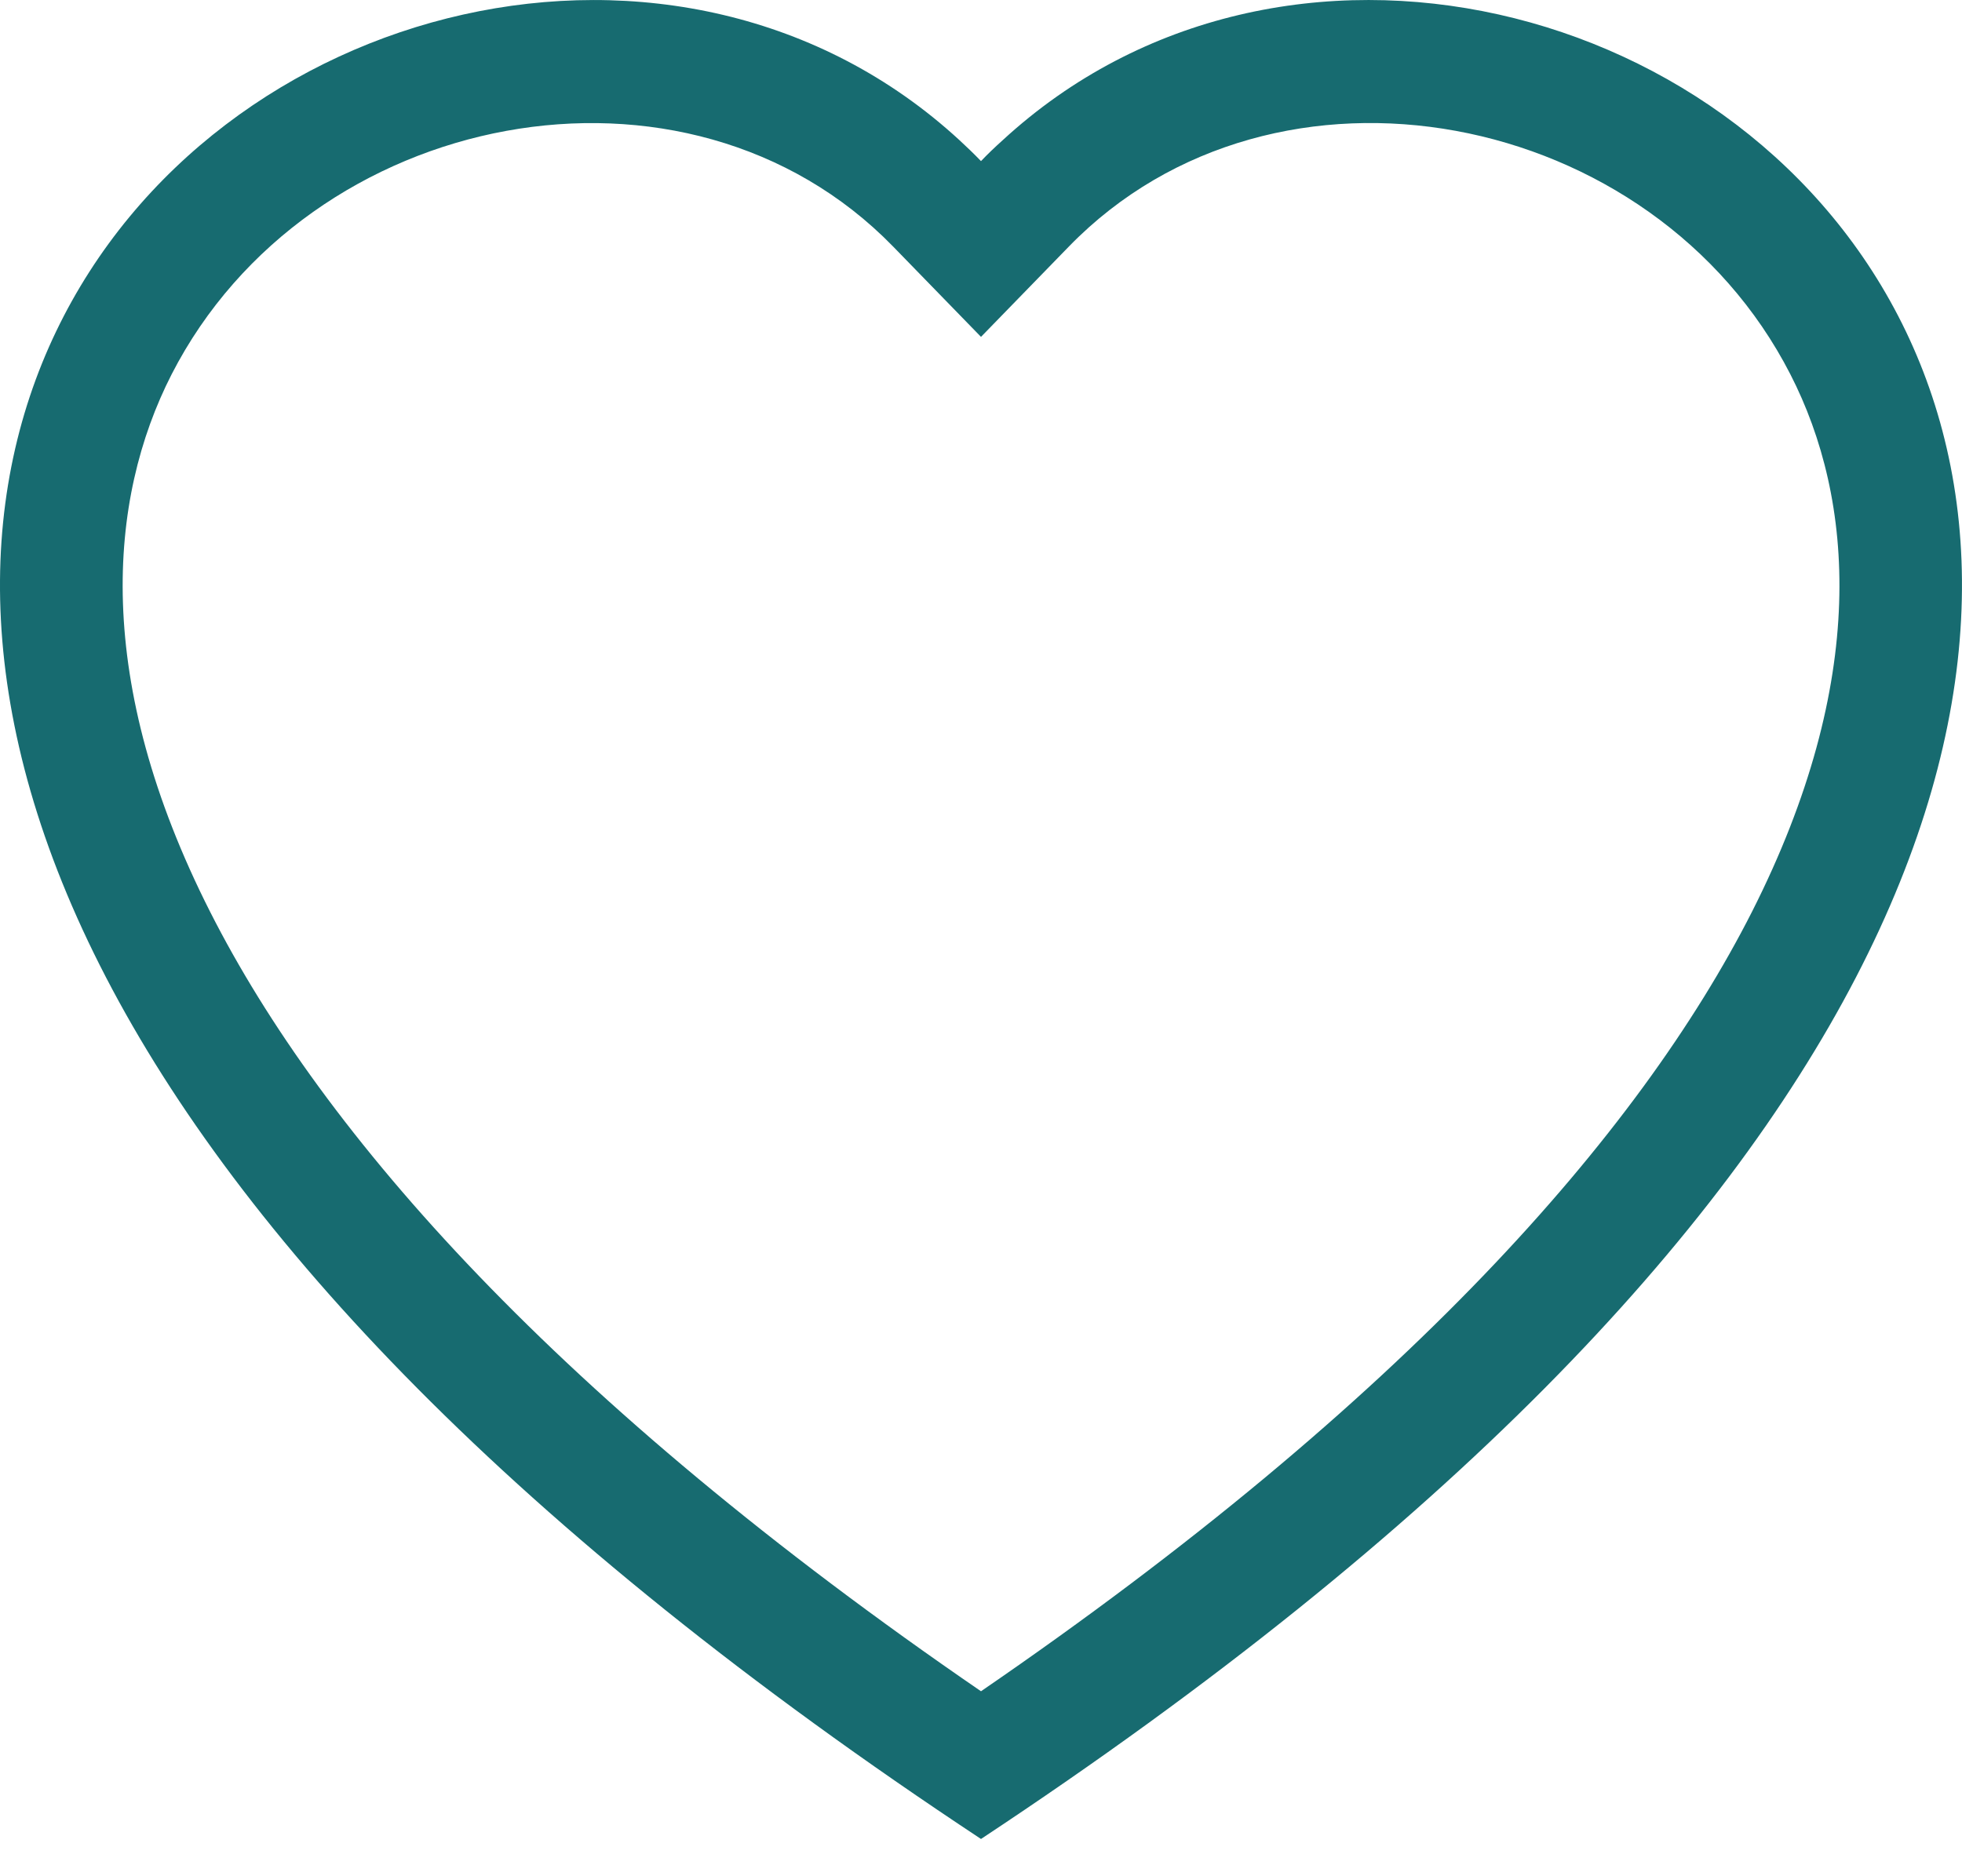 <svg width="23" height="22" viewBox="0 0 23 22" fill="none" xmlns="http://www.w3.org/2000/svg">
<path d="M11.5 3.95L10.47 2.891C8.05 0.404 3.614 1.262 2.012 4.389C1.261 5.859 1.091 7.983 2.464 10.693C3.786 13.302 6.538 16.427 11.5 19.831C16.463 16.427 19.213 13.302 20.537 10.693C21.91 7.981 21.741 5.859 20.988 4.389C19.387 1.262 14.95 0.403 12.531 2.89L11.5 3.95ZM11.5 21.563C-10.542 6.998 4.714 -4.37 11.247 1.643C11.333 1.722 11.418 1.804 11.5 1.889C11.581 1.804 11.666 1.723 11.753 1.645C18.285 -4.373 33.542 6.997 11.5 21.563Z" fill="#176B70"/>
</svg>
